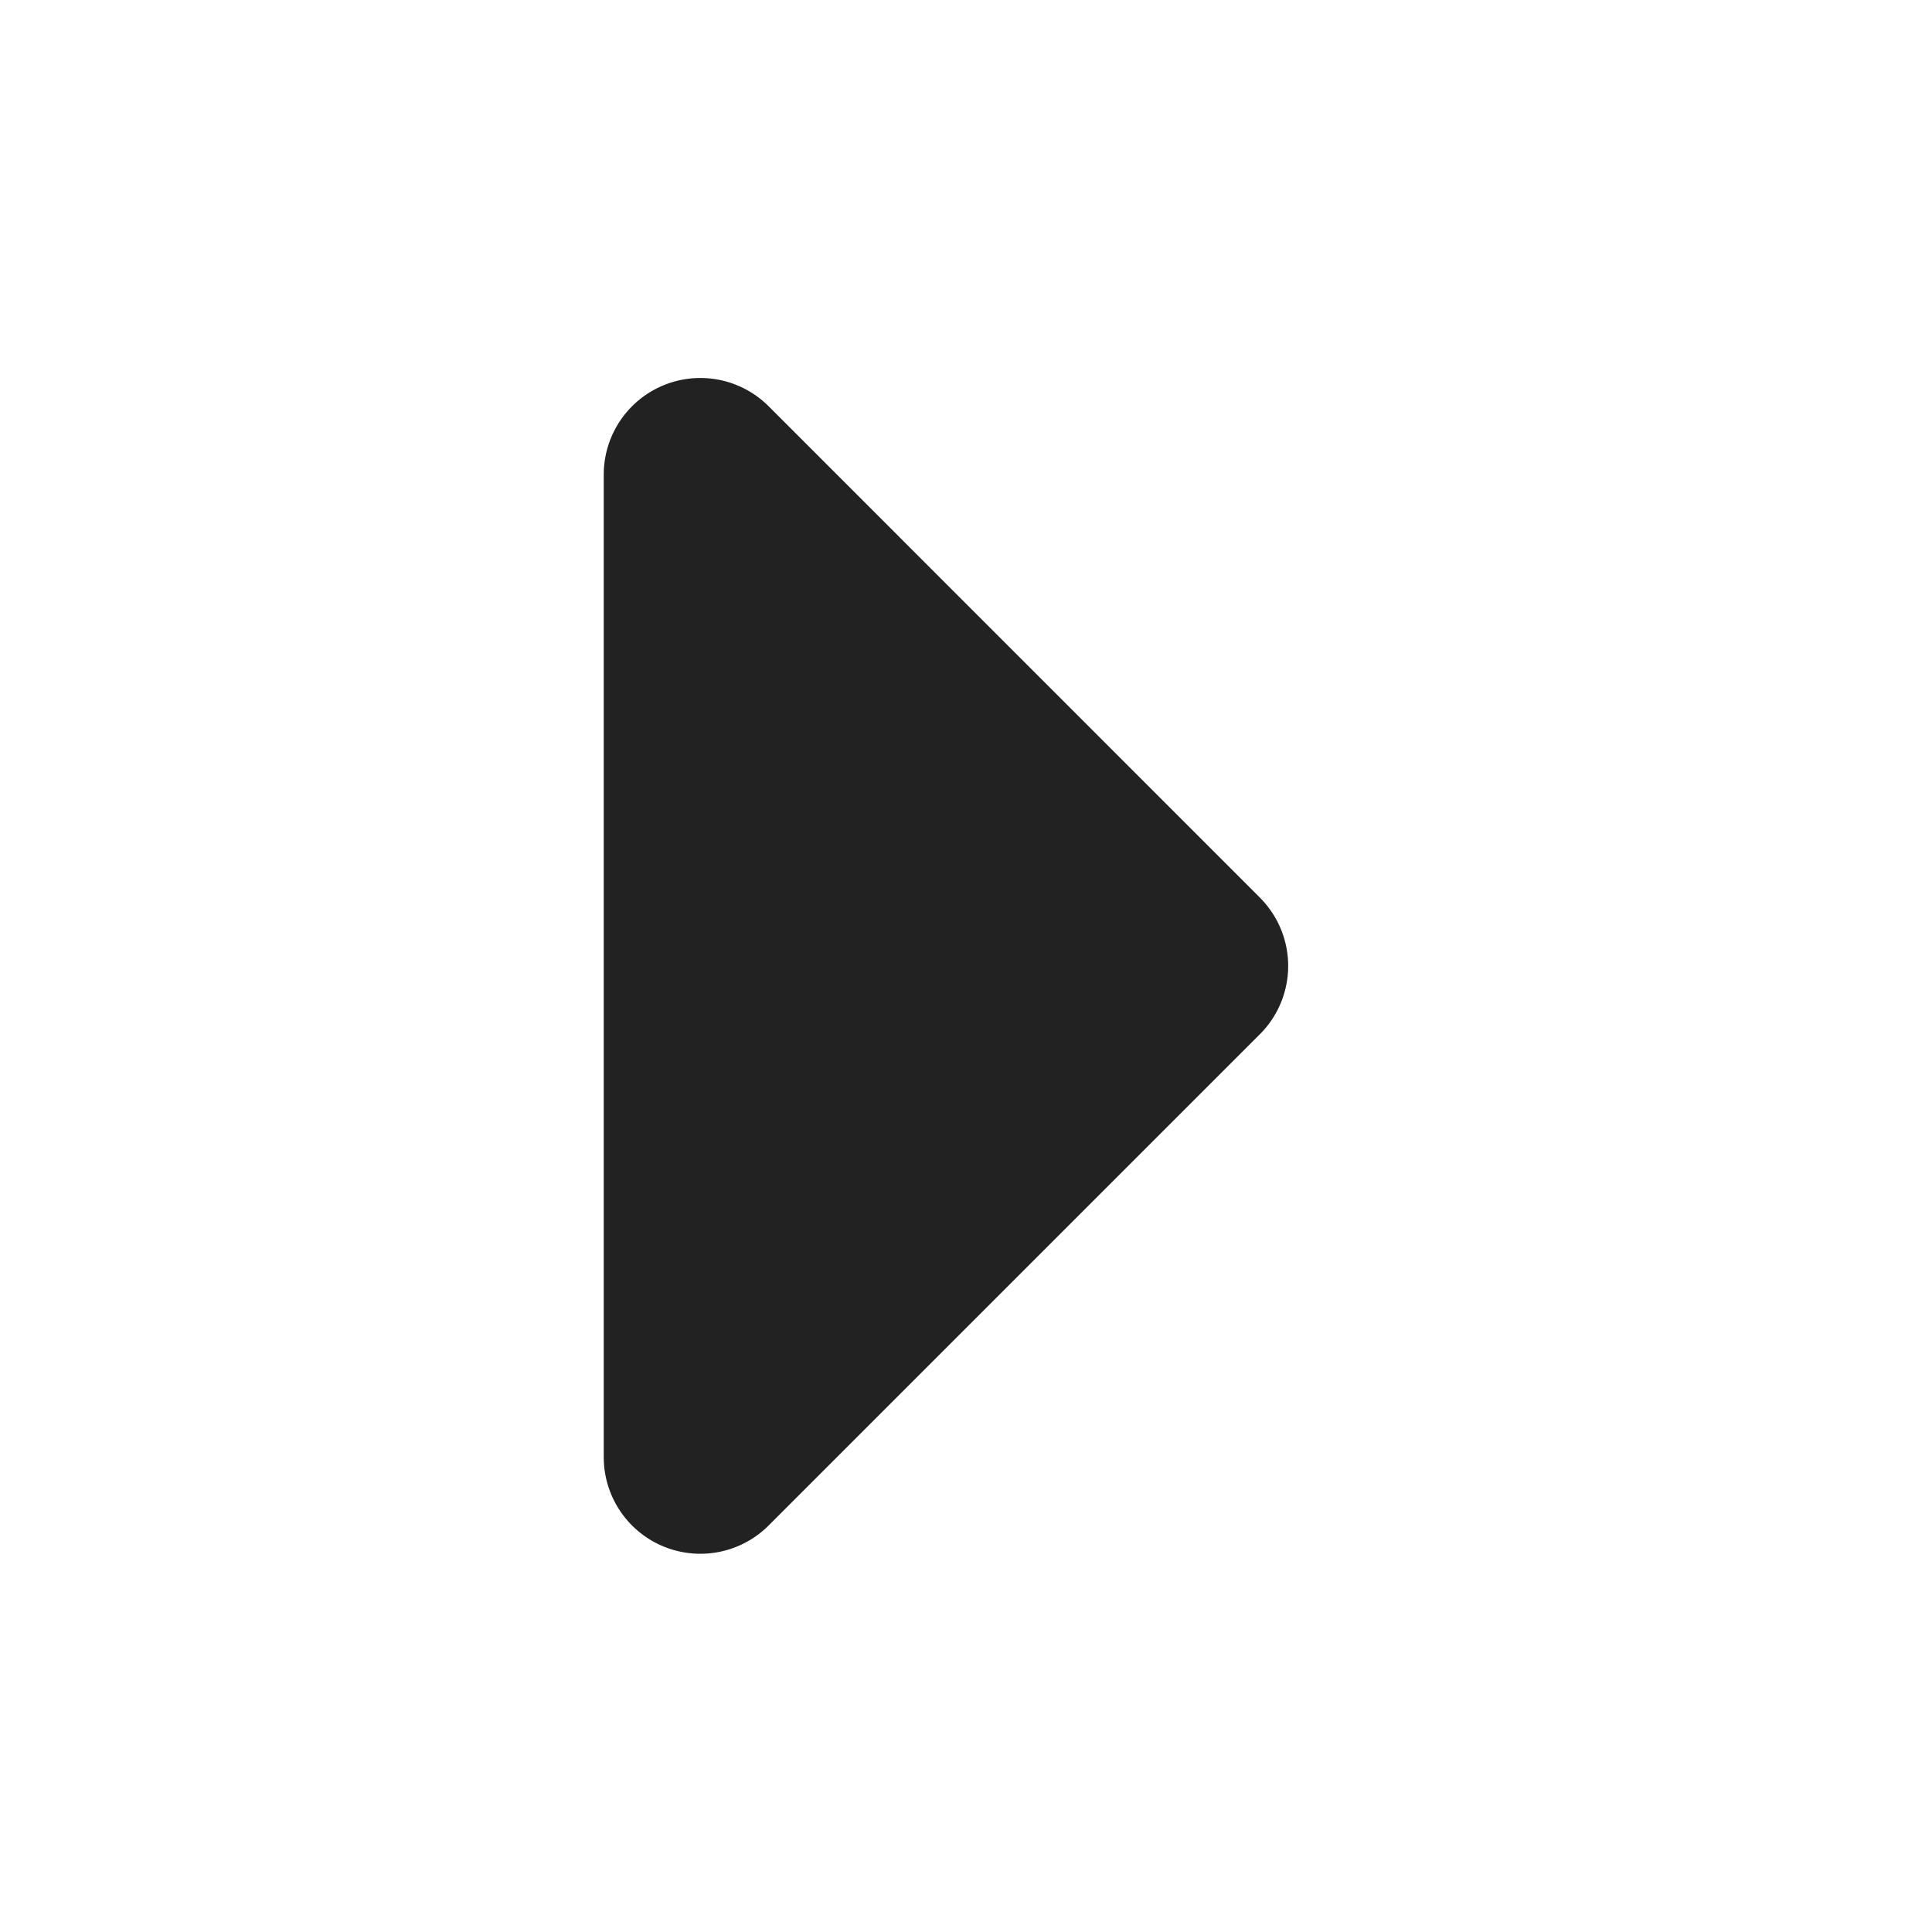 <svg xmlns="http://www.w3.org/2000/svg" xmlns:xlink="http://www.w3.org/1999/xlink" width="16" height="16" viewBox="0 0 16 16"><defs><style>.a{fill:#fff;}.b{clip-path:url(#a);}.c{fill:#222;}</style><clipPath id="a"><rect class="a" width="16" height="16" transform="translate(4 180)"/></clipPath></defs><g class="b" transform="translate(-4 -180)"><path class="c" d="M5.434.566a.8.8,0,0,1,1.131,0l4.069,4.069A.8.8,0,0,1,10.069,6H1.931a.8.8,0,0,1-.566-1.366Z" transform="translate(15 182) rotate(90)"/></g></svg>